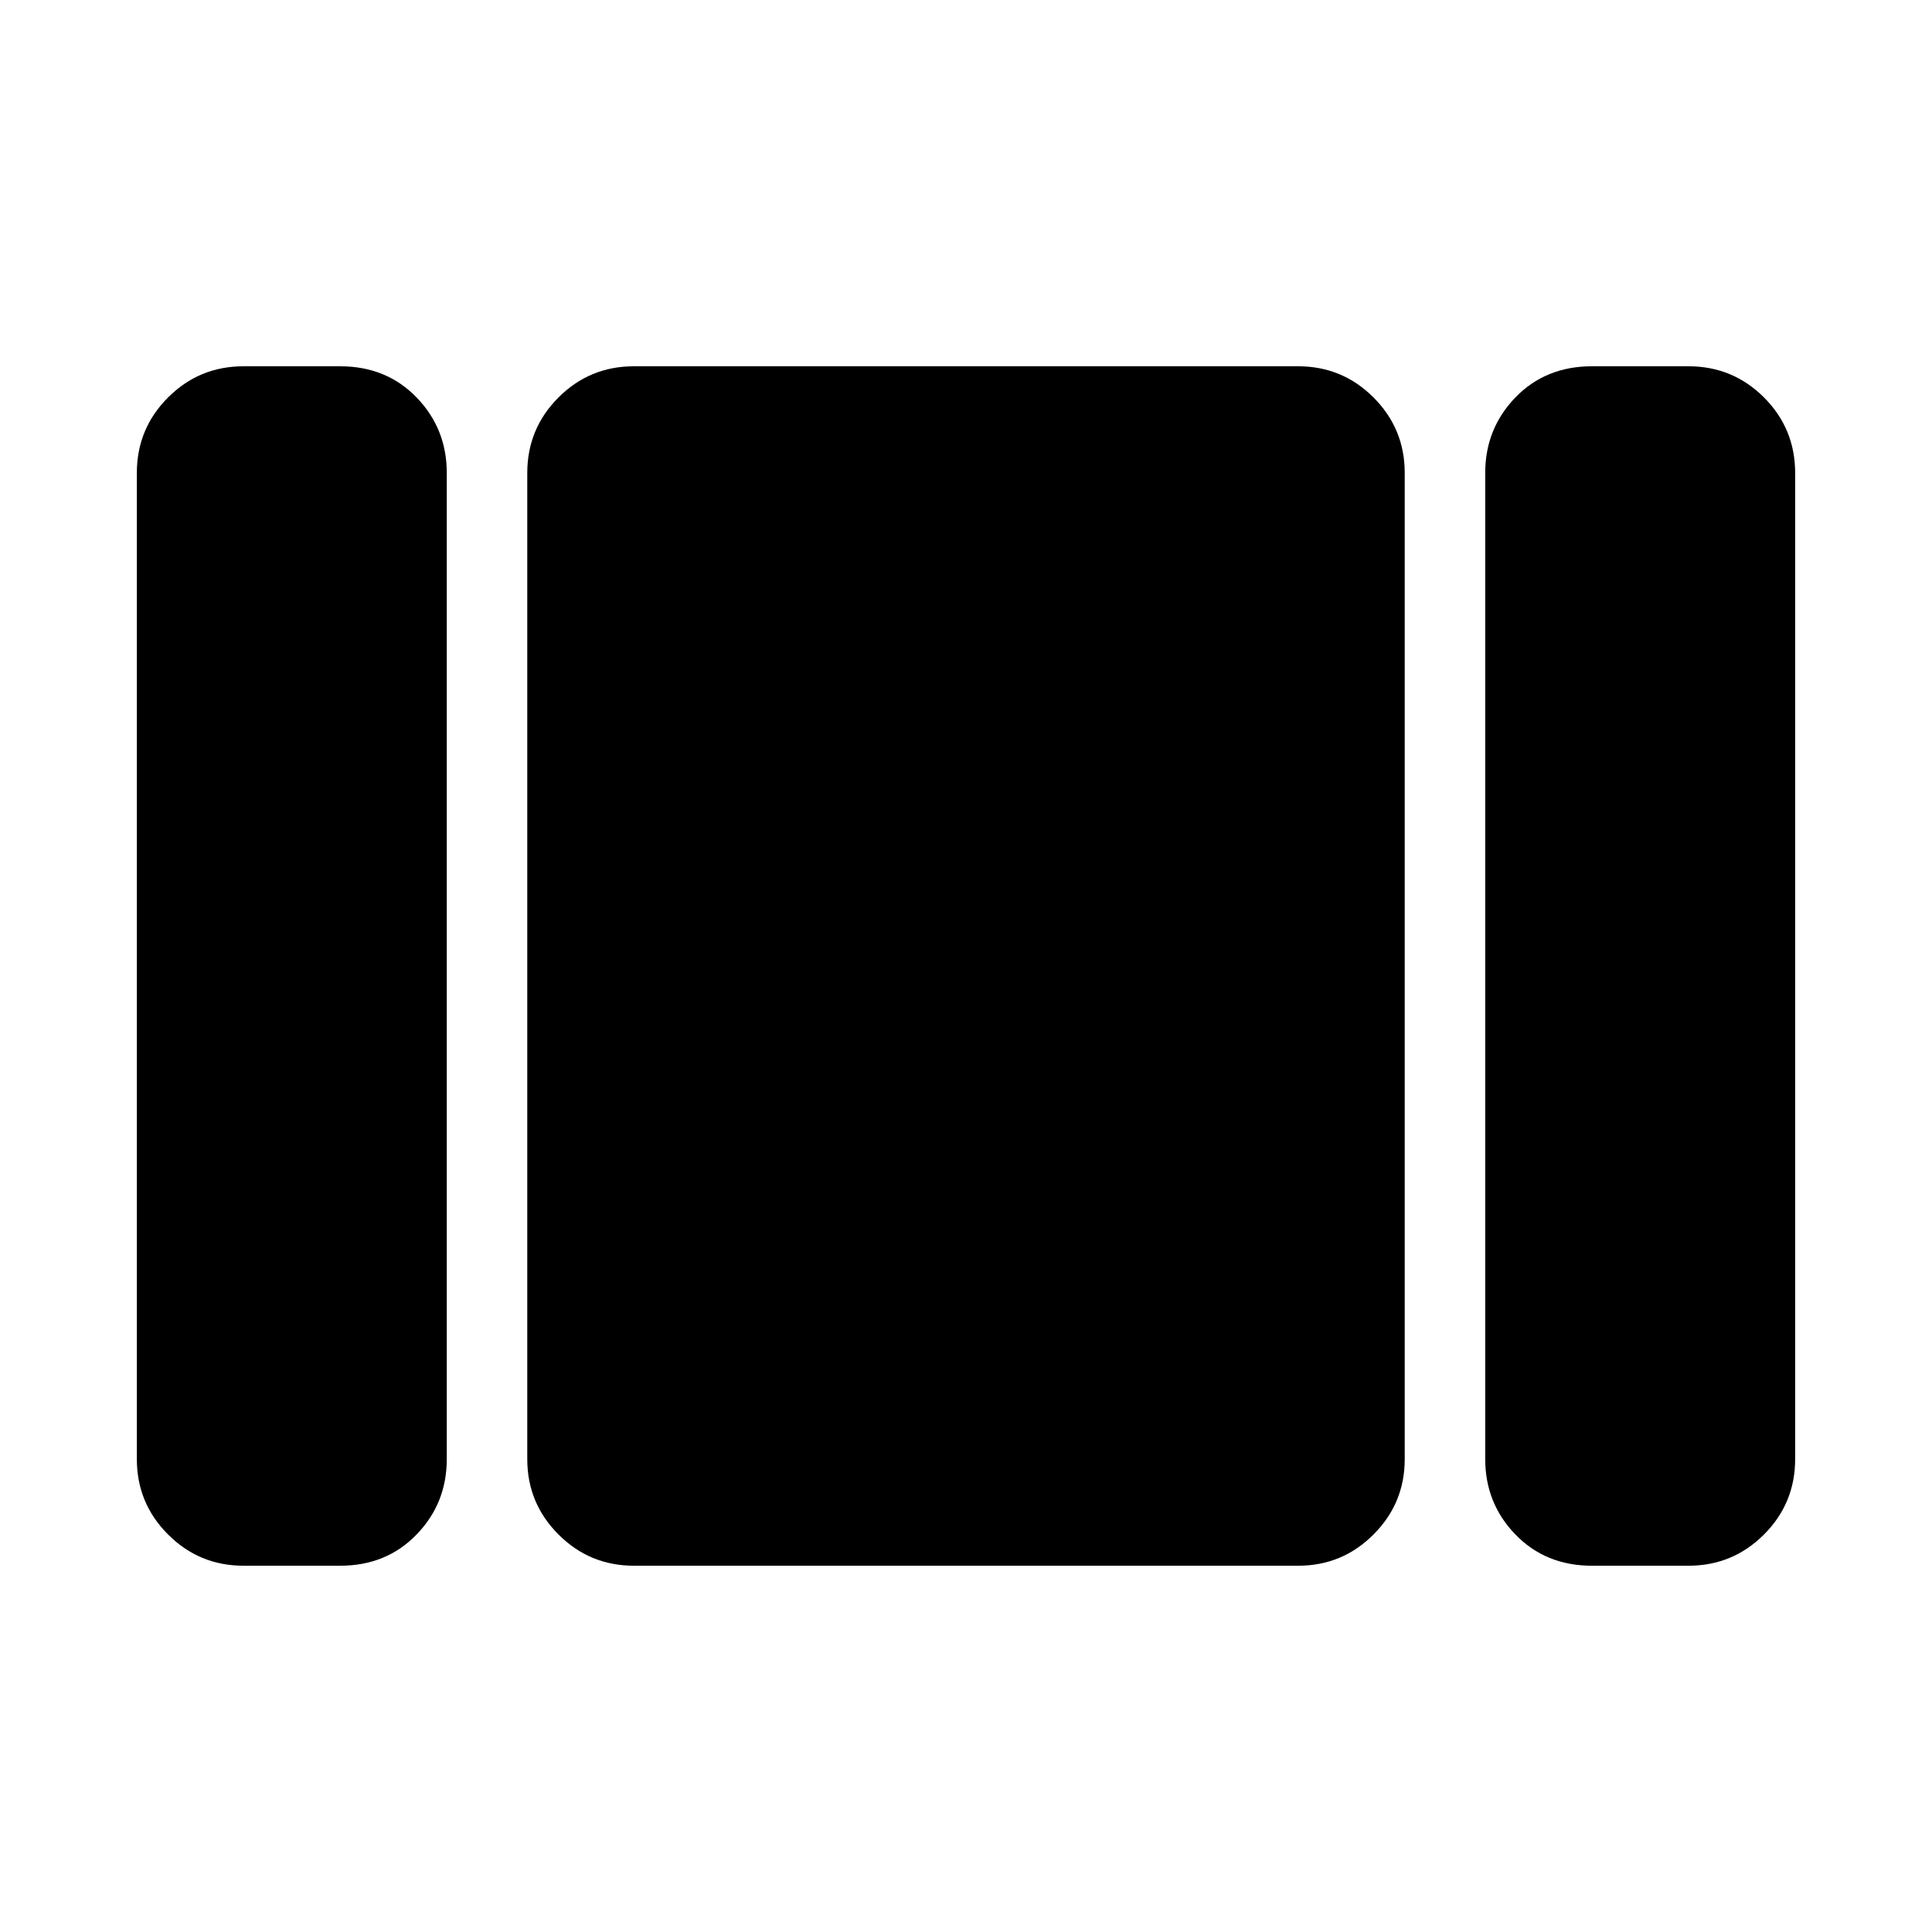 <svg xmlns="http://www.w3.org/2000/svg" height="24" width="24"><path d="M19.775 19.45q-.575 0-.95-.388-.375-.387-.375-.937V5.875q0-.55.375-.938.375-.387.95-.387h1.2q.55 0 .938.387.387.388.387.938v12.25q0 .55-.387.937-.388.388-.938.388Zm-11.9 0q-.55 0-.937-.388-.388-.387-.388-.937V5.875q0-.55.388-.938.387-.387.937-.387h8.25q.55 0 .937.387.388.388.388.938v12.25q0 .55-.388.937-.387.388-.937.388Zm-4.85 0q-.55 0-.937-.388-.388-.387-.388-.937V5.875q0-.55.388-.938.387-.387.937-.387h1.2q.575 0 .95.387.375.388.375.938v12.25q0 .55-.375.937-.375.388-.95.388Z"/></svg>